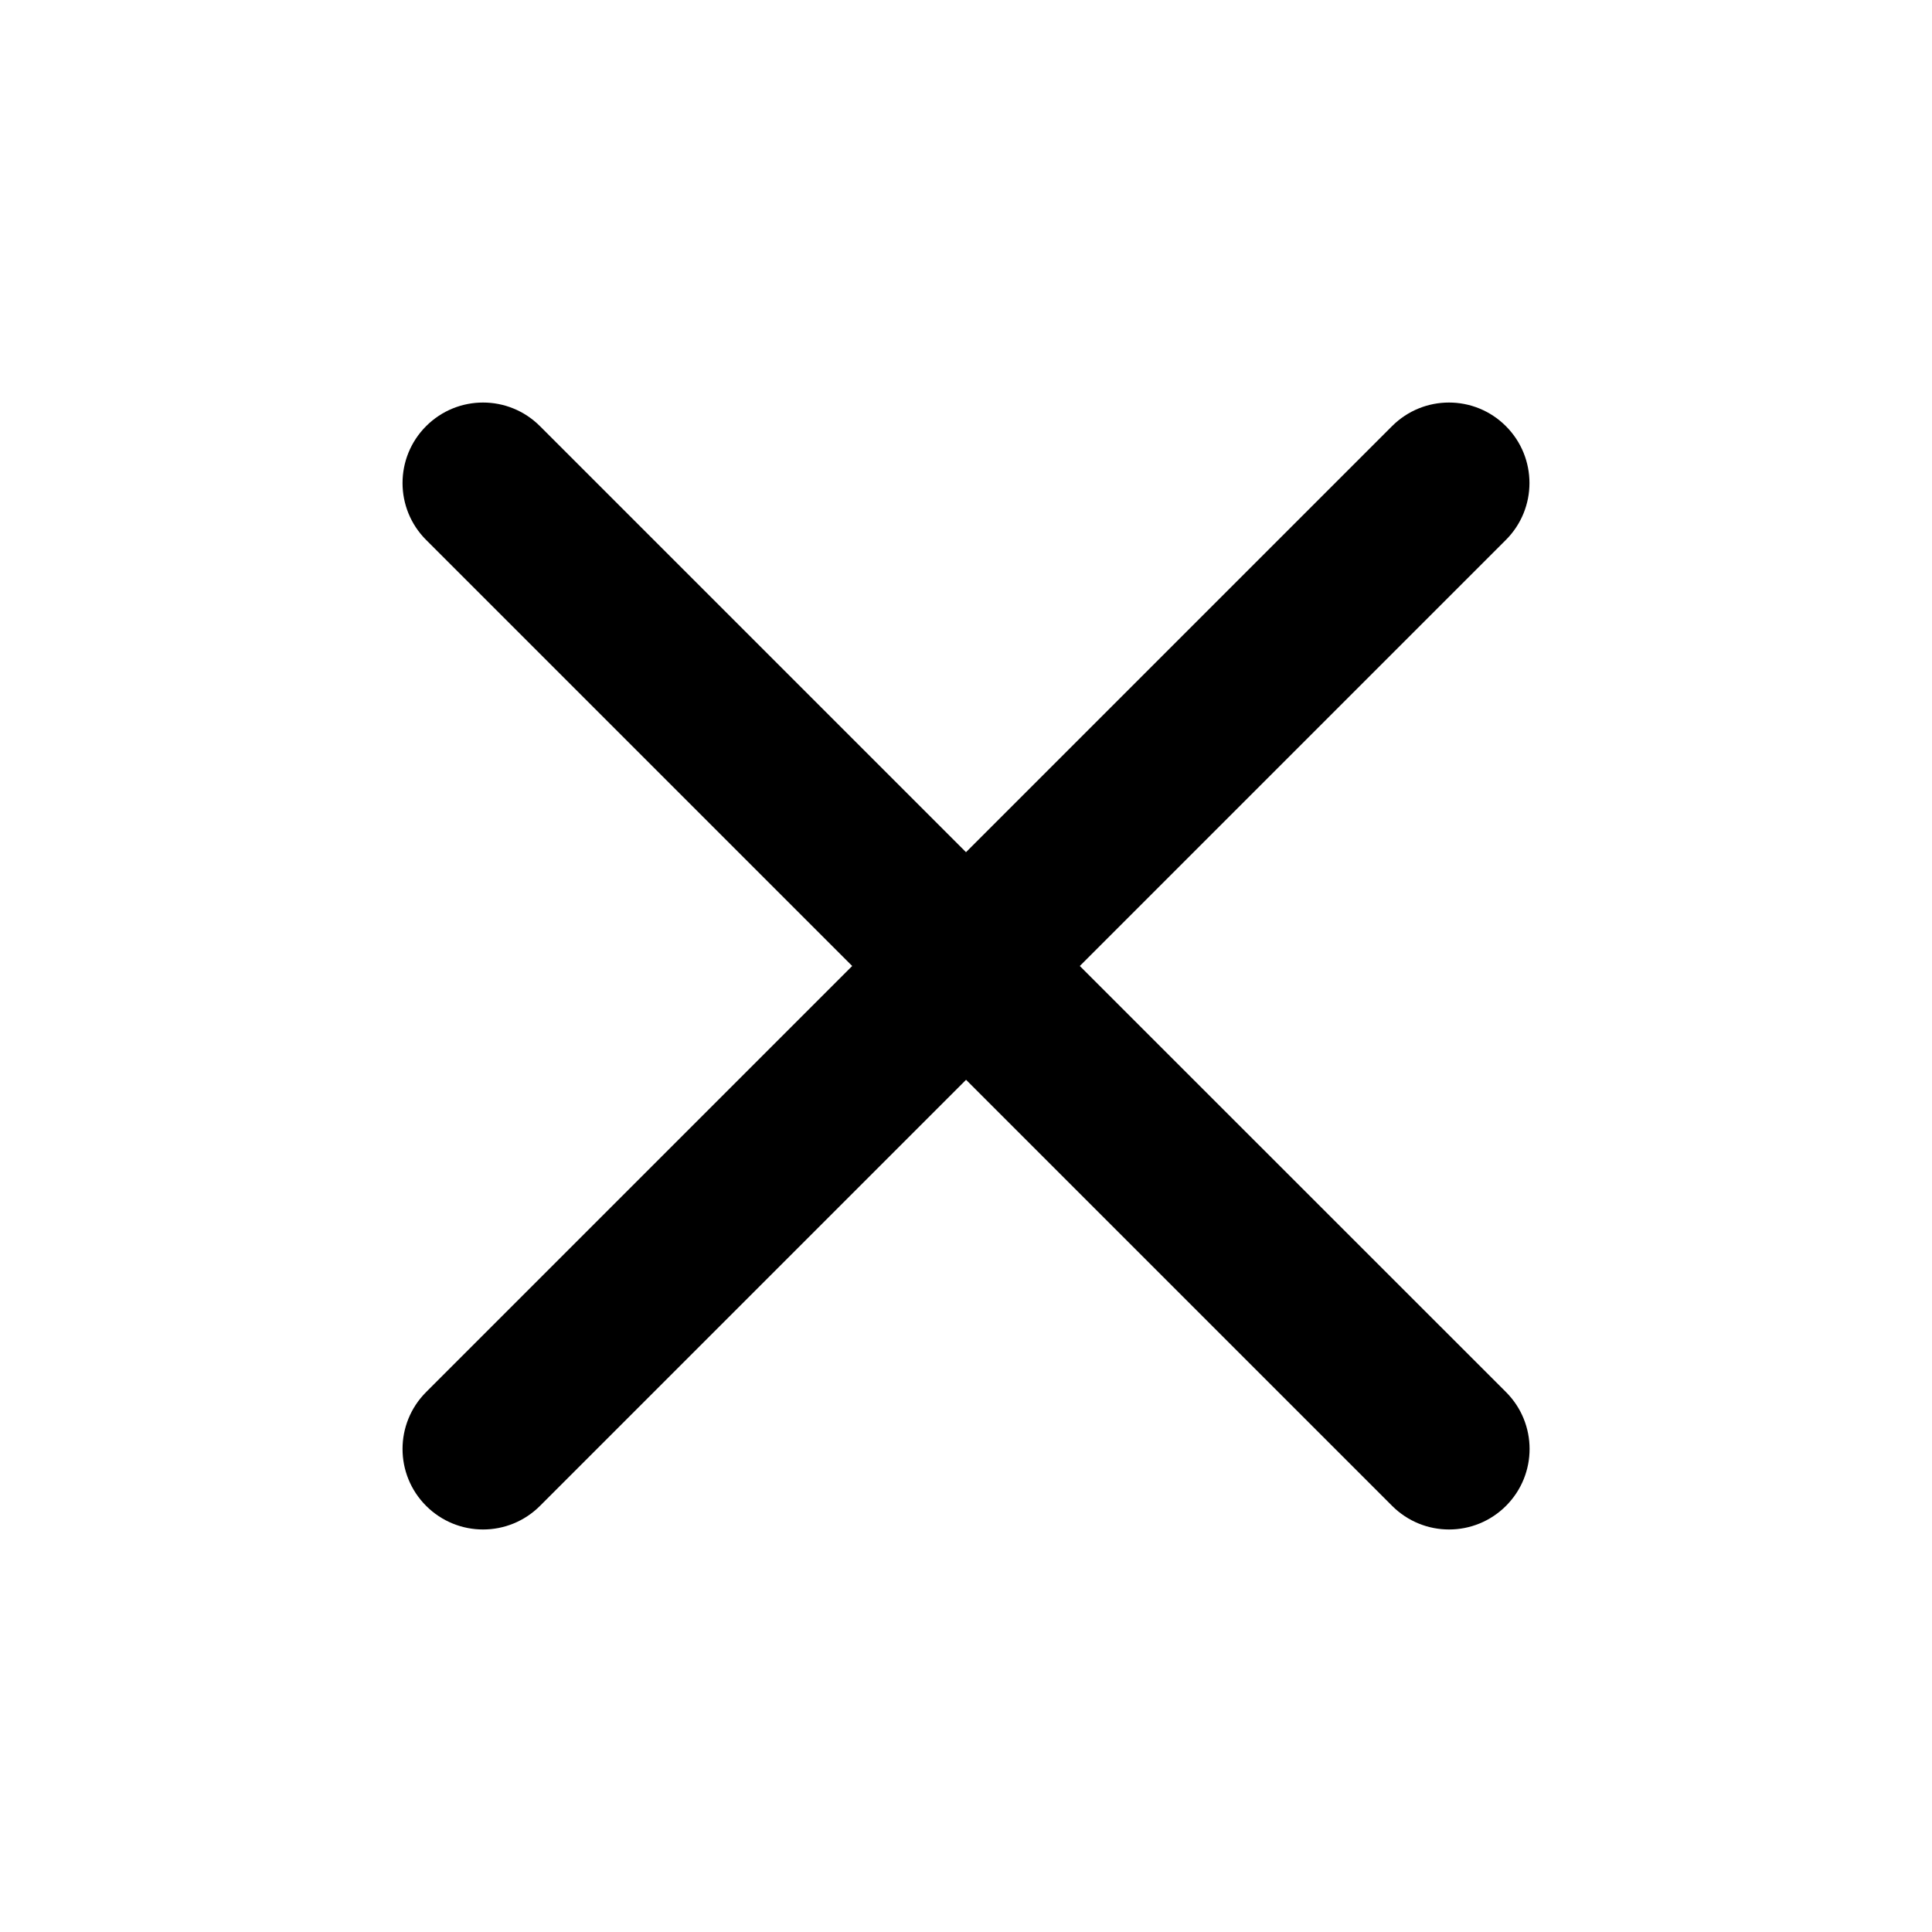 <!-- Generated by IcoMoon.io -->
<svg version="1.1" xmlns="http://www.w3.org/2000/svg" width="32" height="32" viewBox="0 0 32 32">
<title>cancel</title>
<path d="M17.885 16l7.057-7.057c0.521-0.521 0.521-1.364 0-1.885s-1.364-0.521-1.885 0l-7.057 7.057-7.057-7.057c-0.521-0.521-1.364-0.521-1.885 0s-0.521 1.364 0 1.885l7.057 7.057-7.057 7.057c-0.521 0.521-0.521 1.364 0 1.885 0.26 0.26 0.601 0.391 0.943 0.391s0.683-0.131 0.943-0.391l7.057-7.057 7.057 7.057c0.26 0.26 0.601 0.391 0.943 0.391s0.683-0.131 0.943-0.391c0.521-0.521 0.521-1.364 0-1.885z"></path>
</svg>
